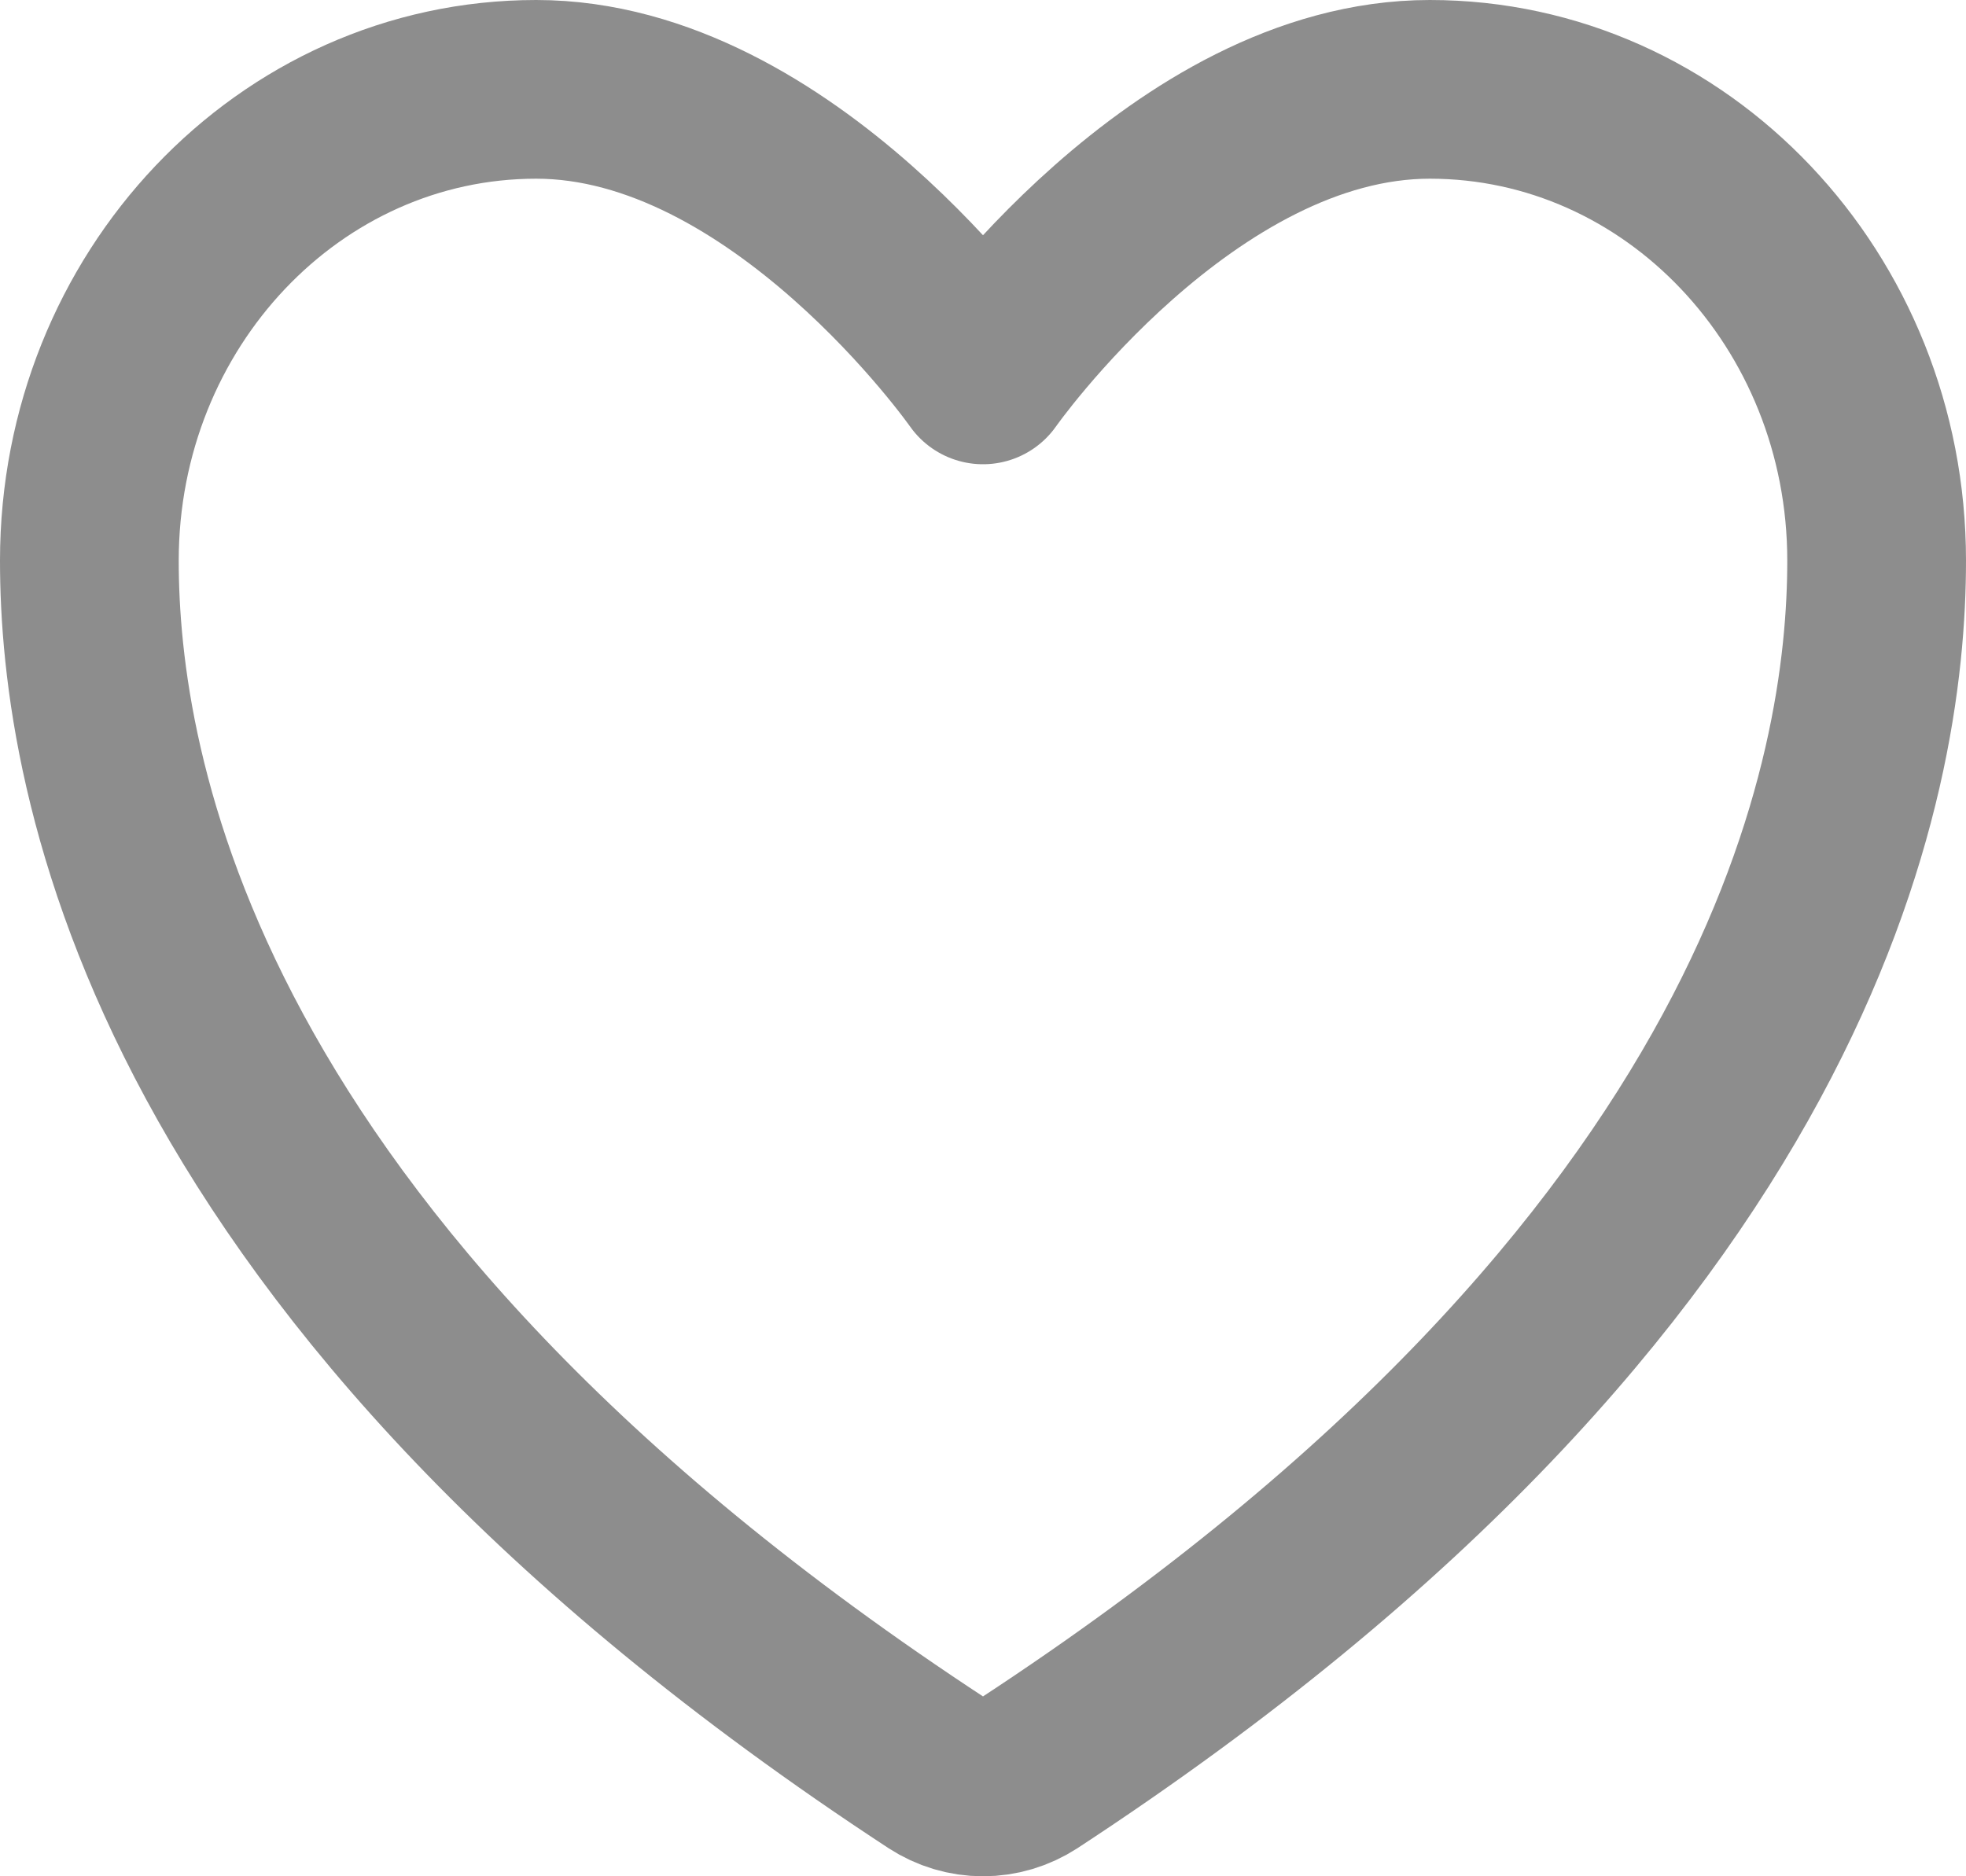 <svg width="22" height="21" viewBox="0 0 22 21" fill="none" xmlns="http://www.w3.org/2000/svg">
<path d="M6 1C3.239 1 1 3.361 1 6.274C1 8.625 1.875 14.206 10.488 19.847C10.642 19.947 10.819 20 11 20C11.181 20 11.358 19.947 11.512 19.847C20.125 14.206 21 8.625 21 6.274C21 3.361 18.761 1 16 1C13.239 1 11 4.196 11 4.196C11 4.196 8.761 1 6 1Z" stroke="#8D8D8D" stroke-width="2" stroke-linecap="round" stroke-linejoin="round"/>
</svg>
